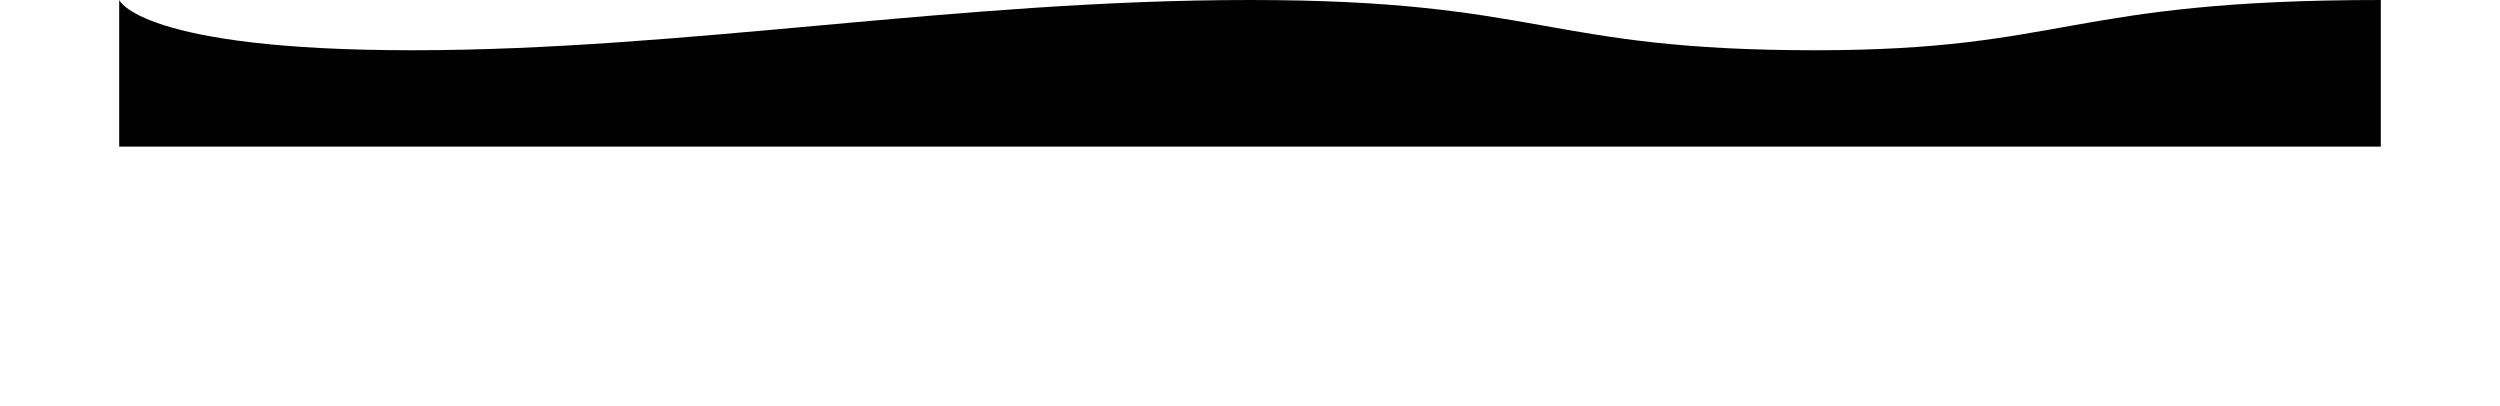 <svg class="Wave" viewBox="0 0 540 97" width="400" height="65">
  <path d="M405,12C340,12,340,0,270,0S135,12,70,12,0,0,0,0V35h540V0C465,0,465,12,405,12Z">
    <animate
      dur="5s"
      repeatCount="indefinite"
      attributeName="d"
      values="
        M405,12C340,12,340,0,270,0S135,12,70,12,0,0,0,0V35h540V0C465,0,465,12,405,12Z;
        M405,0C340,0,340,11,270,11S135,0,70,0,0,12,0,12v23h540V12C465,12,465,0,405,0Z;
        M405,12C340,12,340,0,270,0S135,12,70,12,0,0,0,0V35h540V0C465,0,465,12,405,12Z
      "/>
  </path>
</svg>
